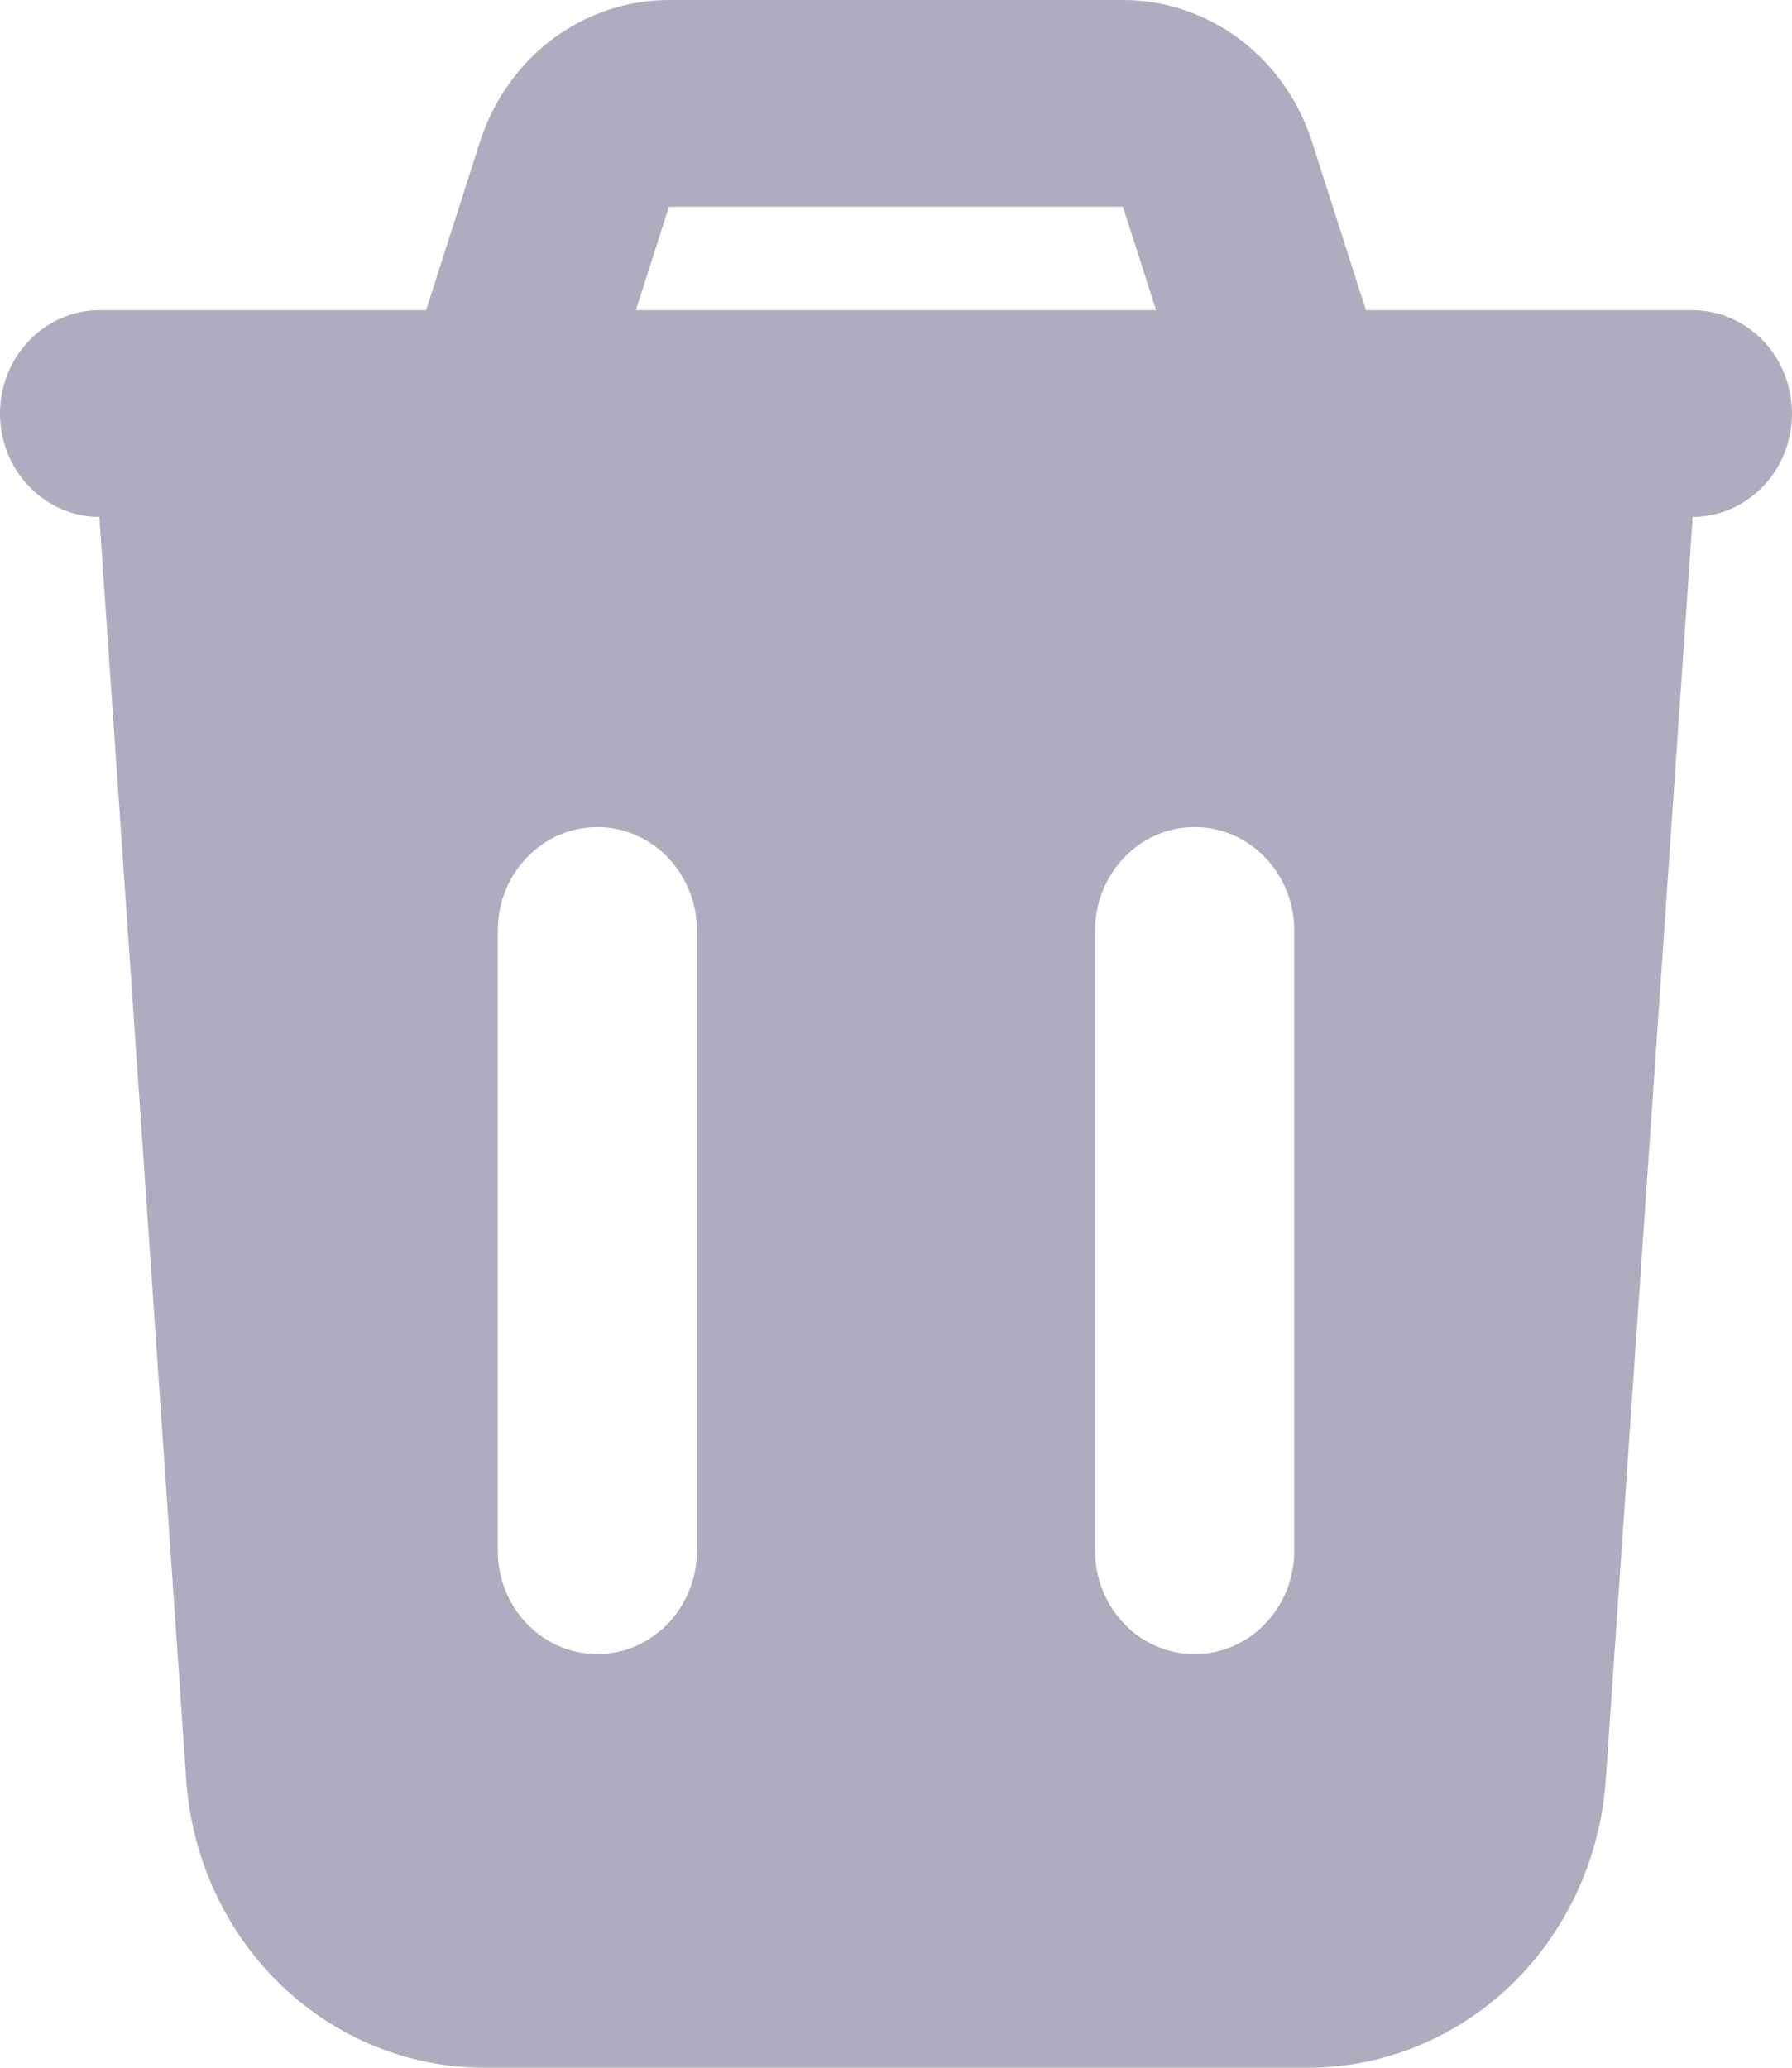 <svg width="13" height="15" viewBox="0 0 13 15" fill="none" xmlns="http://www.w3.org/2000/svg">
<path fill-rule="evenodd" clip-rule="evenodd" d="M8.147 4.35142e-08C8.45 8.16448e-05 8.745 0.099 8.991 0.283C9.237 0.467 9.421 0.727 9.517 1.026L9.909 2.25H12.278C12.469 2.25 12.653 2.329 12.789 2.47C12.924 2.61 13 2.801 13 3C13 3.199 12.924 3.39 12.789 3.53C12.653 3.671 12.469 3.75 12.278 3.75L12.276 3.803L11.649 12.911C11.61 13.478 11.366 14.009 10.965 14.397C10.564 14.784 10.036 15 9.489 15H3.511C2.964 15 2.436 14.784 2.035 14.397C1.634 14.009 1.39 13.478 1.351 12.911L0.724 3.803C0.723 3.785 0.722 3.768 0.722 3.75C0.531 3.75 0.347 3.671 0.212 3.53C0.076 3.39 0 3.199 0 3C0 2.801 0.076 2.61 0.212 2.47C0.347 2.329 0.531 2.25 0.722 2.25H3.091L3.483 1.026C3.579 0.727 3.763 0.467 4.009 0.283C4.255 0.099 4.551 -7.57959e-05 4.854 4.35142e-08H8.146H8.147ZM4.333 6C4.156 6 3.986 6.067 3.854 6.19C3.721 6.312 3.637 6.48 3.616 6.662L3.611 6.75V11.25C3.611 11.441 3.682 11.625 3.808 11.764C3.935 11.903 4.107 11.987 4.291 11.998C4.475 12.009 4.656 11.947 4.797 11.824C4.938 11.702 5.029 11.528 5.051 11.338L5.056 11.25V6.75C5.056 6.551 4.979 6.36 4.844 6.22C4.709 6.079 4.525 6 4.333 6ZM8.667 6C8.475 6 8.291 6.079 8.156 6.22C8.021 6.36 7.944 6.551 7.944 6.75V11.25C7.944 11.449 8.021 11.64 8.156 11.78C8.291 11.921 8.475 12 8.667 12C8.858 12 9.042 11.921 9.177 11.78C9.313 11.64 9.389 11.449 9.389 11.25V6.75C9.389 6.551 9.313 6.36 9.177 6.22C9.042 6.079 8.858 6 8.667 6ZM8.147 1.5H4.853L4.613 2.25H8.387L8.146 1.5H8.147Z" fill="#ADADBF"/>
</svg>
